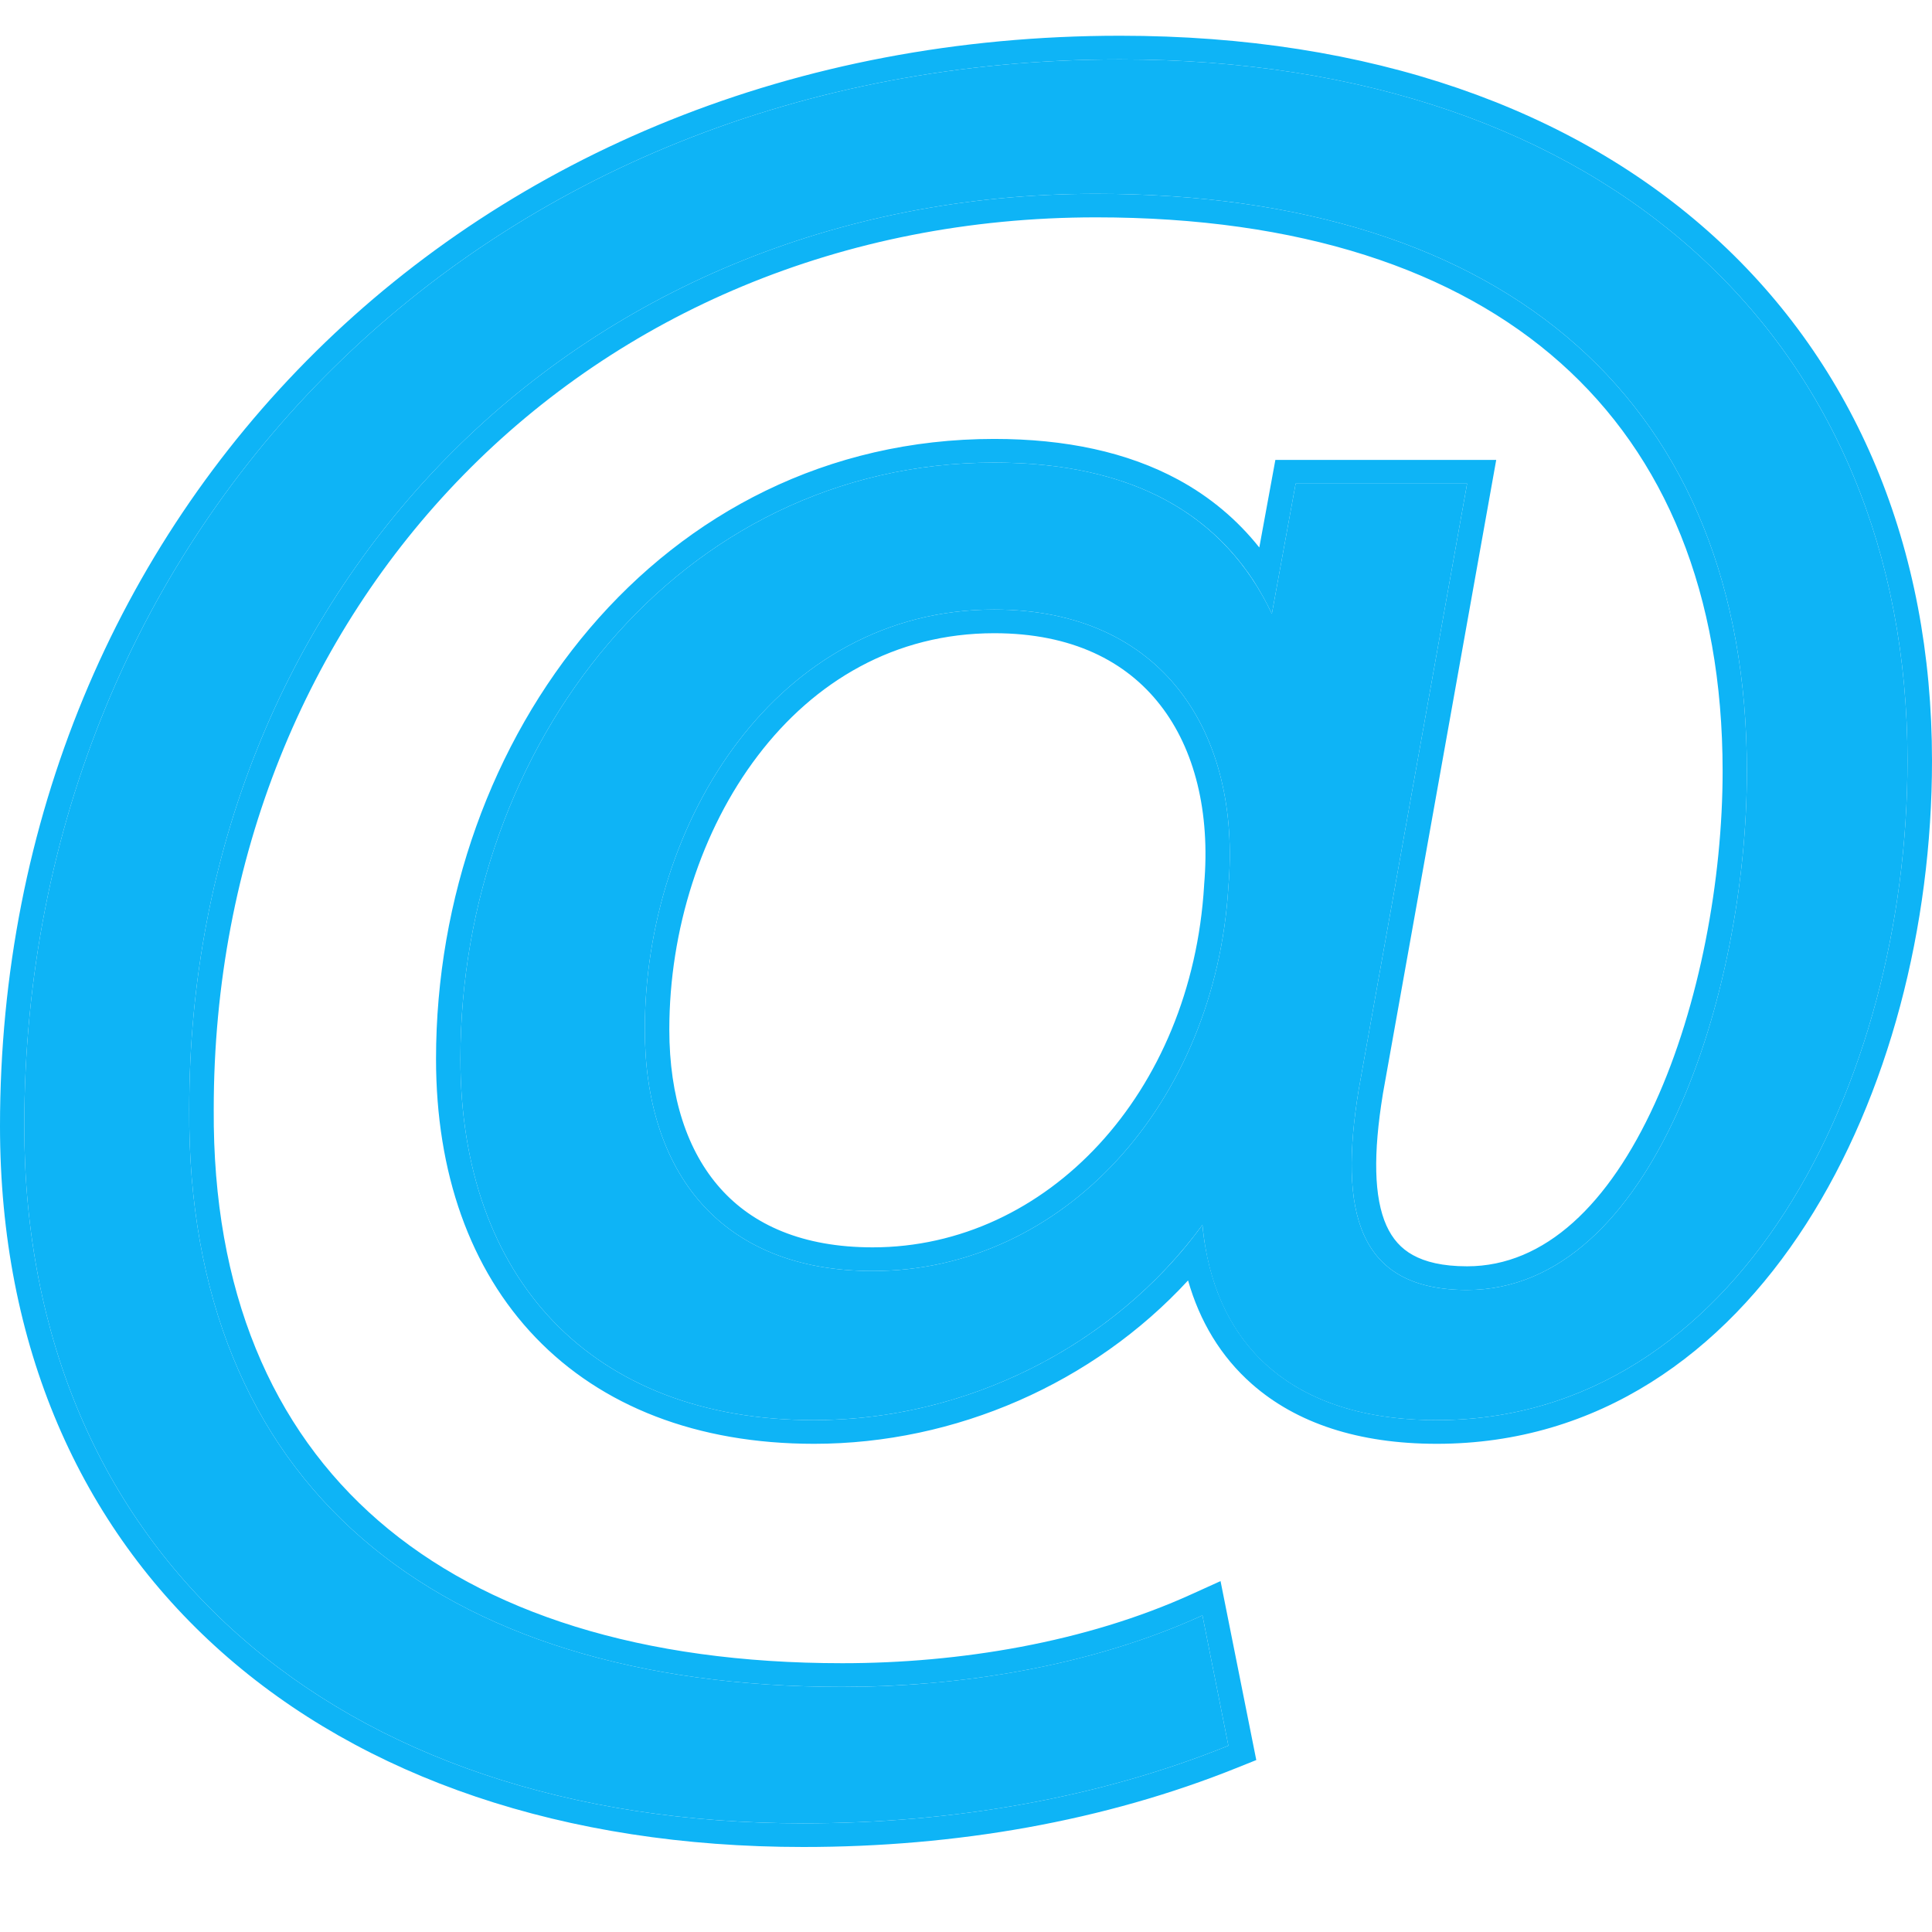 <svg width="16" height="16" viewBox="0 0 16 16" fill="none" xmlns="http://www.w3.org/2000/svg">
<path d="M11.898 11.761C14.396 11.761 15.797 8.979 15.797 6.3C15.797 2.857 13.335 0.492 9.275 0.492C3.993 0.492 0.201 4.37 0.201 9.326C0.201 12.857 2.771 15.1 6.652 15.1C7.891 15.1 9.095 14.892 10.173 14.457L9.958 13.378C9.041 13.796 7.963 13.97 6.975 13.97C3.597 13.97 1.549 12.283 1.567 9.187C1.567 4.926 4.729 1.605 9.077 1.605C12.509 1.605 14.467 3.361 14.467 6.387C14.467 8.213 13.695 10.683 12.15 10.683C11.233 10.683 11.09 10.022 11.251 9.031L12.15 4.005H10.73L10.533 5.083C10.137 4.248 9.365 3.831 8.233 3.831C5.61 3.831 3.813 6.179 3.813 8.77C3.813 10.579 4.891 11.761 6.742 11.761C7.999 11.761 9.221 11.152 9.958 10.144C10.047 11.118 10.676 11.761 11.898 11.761ZM10.173 7.344C10.065 9.135 8.808 10.526 7.227 10.526C5.969 10.526 5.34 9.709 5.34 8.526C5.34 6.805 6.436 5.048 8.233 5.048C9.634 5.048 10.281 6.074 10.173 7.344Z" fill="#0EB4F6"/>
<path fill-rule="evenodd" clip-rule="evenodd" d="M10.404 14.576L10.252 14.637C9.146 15.083 7.915 15.296 6.652 15.296C4.672 15.296 3.007 14.723 1.835 13.681C0.661 12.638 0 11.14 0 9.326C0 4.265 3.878 0.296 9.276 0.296C11.347 0.296 13.03 0.899 14.198 1.962C15.367 3.025 16 4.532 16 6.3C16 7.669 15.643 9.071 14.957 10.138C14.269 11.208 13.237 11.957 11.899 11.957C11.251 11.957 10.736 11.786 10.368 11.462C10.109 11.234 9.935 10.941 9.839 10.604C9.055 11.455 7.914 11.957 6.742 11.957C5.771 11.957 4.981 11.645 4.436 11.077C3.892 10.511 3.611 9.711 3.611 8.77C3.611 6.107 5.464 3.635 8.234 3.635C8.824 3.635 9.337 3.744 9.759 3.973C10.022 4.116 10.246 4.304 10.429 4.534L10.562 3.809H12.391L11.452 9.061C11.452 9.061 11.452 9.062 11.452 9.062C11.372 9.553 11.377 9.916 11.482 10.15C11.532 10.26 11.603 10.34 11.701 10.394C11.802 10.45 11.945 10.487 12.15 10.487C12.796 10.487 13.325 9.97 13.704 9.14C14.077 8.324 14.266 7.278 14.266 6.387C14.266 4.916 13.791 3.778 12.923 3.005C12.053 2.23 10.76 1.8 9.078 1.8C4.852 1.8 1.77 5.024 1.77 9.187V9.188C1.761 10.692 2.253 11.829 3.133 12.593C4.017 13.36 5.32 13.774 6.976 13.774C7.942 13.774 8.989 13.603 9.872 13.201L10.108 13.094L10.404 14.576ZM11.251 9.031C11.09 10.022 11.233 10.683 12.15 10.683C13.695 10.683 14.467 8.213 14.467 6.387C14.467 3.361 12.509 1.605 9.077 1.605C4.729 1.605 1.567 4.926 1.567 9.187C1.549 12.283 3.597 13.97 6.975 13.97C7.896 13.97 8.896 13.819 9.769 13.46C9.833 13.434 9.895 13.407 9.958 13.378L10.173 14.457C9.095 14.892 7.891 15.1 6.652 15.1C2.771 15.1 0.201 12.857 0.201 9.326C0.201 4.37 3.993 0.492 9.275 0.492C13.335 0.492 15.797 2.857 15.797 6.3C15.797 8.979 14.396 11.761 11.898 11.761C10.795 11.761 10.176 11.236 10 10.417C9.981 10.329 9.966 10.238 9.958 10.144C9.902 10.22 9.845 10.293 9.784 10.365C9.037 11.24 7.904 11.761 6.742 11.761C4.891 11.761 3.813 10.579 3.813 8.77C3.813 6.179 5.61 3.831 8.233 3.831C9.232 3.831 9.952 4.156 10.379 4.806C10.435 4.893 10.486 4.985 10.533 5.083L10.73 4.005H12.15L11.251 9.031ZM9.972 7.328C10.024 6.726 9.894 6.204 9.608 5.838C9.327 5.477 8.878 5.244 8.234 5.244C7.411 5.244 6.744 5.643 6.276 6.258C5.806 6.875 5.543 7.703 5.543 8.526C5.543 9.086 5.692 9.535 5.966 9.842C6.235 10.144 6.647 10.33 7.227 10.33C8.671 10.33 9.869 9.053 9.972 7.332L9.972 7.328ZM7.227 10.526C8.808 10.526 10.065 9.135 10.173 7.344C10.281 6.074 9.634 5.048 8.233 5.048C6.436 5.048 5.34 6.805 5.34 8.526C5.34 9.709 5.969 10.526 7.227 10.526Z" fill="#0EB4F6"/>
</svg>
